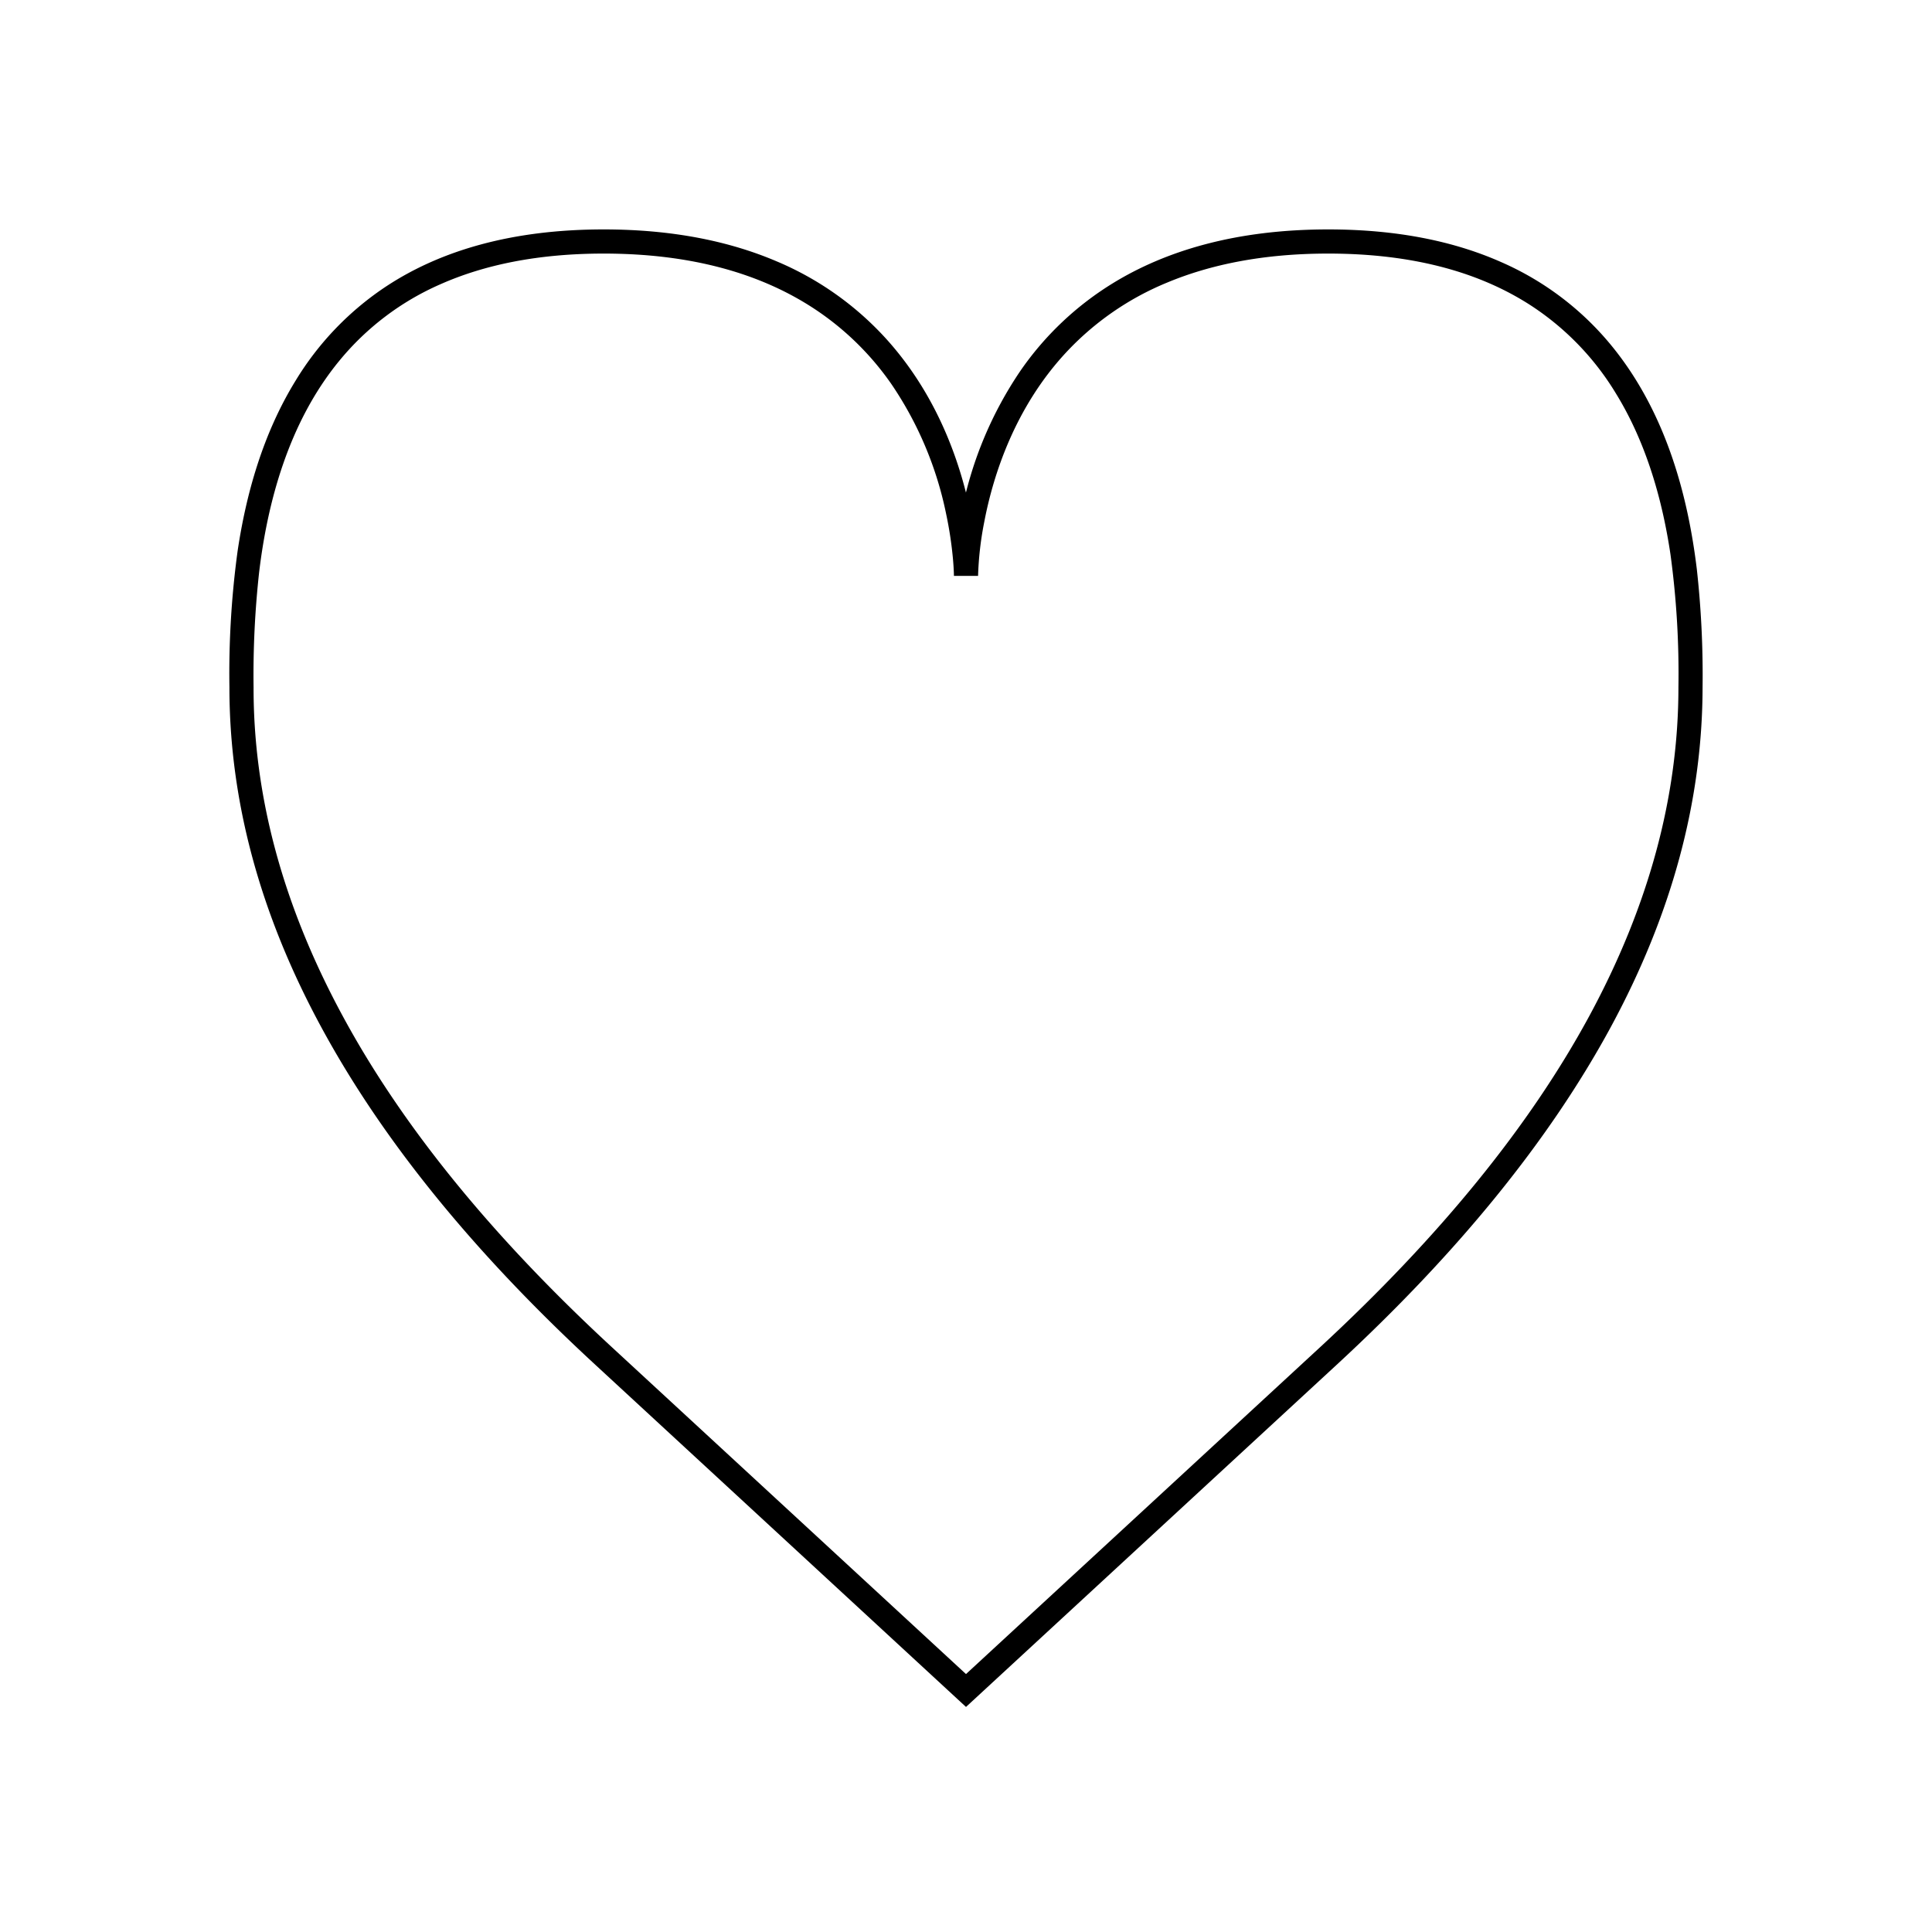 <svg xmlns="http://www.w3.org/2000/svg" viewBox="0 0 320 320">
  <defs>
    <style>
      .cls-1 {
        fill: #1a1a1a;
      }
    </style>
  </defs>
  <title>flat-heart-outline</title>
  <g id="Layer_16" data-name="Layer 16">
    <path  d="M100,40v2c14.696.004,25.542,3.378,33.639,8.357A47.043,47.043,0,0,1,147.68,63.67a59.272,59.272,0,0,1,9.029,21.451,63.321,63.321,0,0,1,1.132,7.463c.08.907.12,1.62.14,2.1.01.24.015.421.017.54l.002.13,0,.031h4l0-.023a54.083,54.083,0,0,1,1.04-8.995c1.47-7.678,5.037-18.816,13.492-27.939a47.508,47.508,0,0,1,16.771-11.619C200.397,43.846,209.151,42.001,220,42c14.698.004,25.523,3.378,33.598,8.62a45.496,45.496,0,0,1,14.021,14.503c5.142,8.333,7.761,17.923,9.068,26.732A145.997,145.997,0,0,1,278,113.846q-.003,27.145-14.759,54.432-14.798,27.323-44.598,54.867-60,55.385-60,55.385L160,280l1.356-1.47s-20-18.461-60-55.385q-29.819-27.523-44.598-54.867Q41.959,140.948,42,113.846a155.217,155.217,0,0,1,.923-19.088c1.376-11.483,4.844-24.74,13.271-34.992A44.882,44.882,0,0,1,72.992,47.062C80.129,43.905,88.978,42.001,100,42V38c-15.302-.004-26.977,3.545-35.777,9.265A49.508,49.508,0,0,0,48.976,63.023c-5.537,8.988-8.257,19.093-9.62,28.243A149.809,149.809,0,0,0,38,113.846q-.003,28.239,15.241,56.337,15.202,28.061,45.402,55.902,60,55.385,60,55.385L160,282.722l1.357-1.252s20-18.461,60-55.385q30.181-27.861,45.402-55.902Q281.959,142.128,282,113.846a159.03,159.03,0,0,0-.952-19.566c-1.437-11.882-5-25.885-14.151-37.051a48.903,48.903,0,0,0-18.271-13.825C240.91,39.989,231.479,37.999,220,38c-15.304-.004-26.958,3.545-35.736,8.95a51.053,51.053,0,0,0-15.227,14.434,63.233,63.233,0,0,0-9.659,22.907A58.785,58.785,0,0,0,158,95.385h4a55.695,55.695,0,0,0-.969-9.009c-1.451-8.009-5.049-20.049-14.195-30.192a51.422,51.422,0,0,0-18.235-12.913C120.901,39.99,111.479,37.999,100,38Z"/>
  </g>
</svg>
